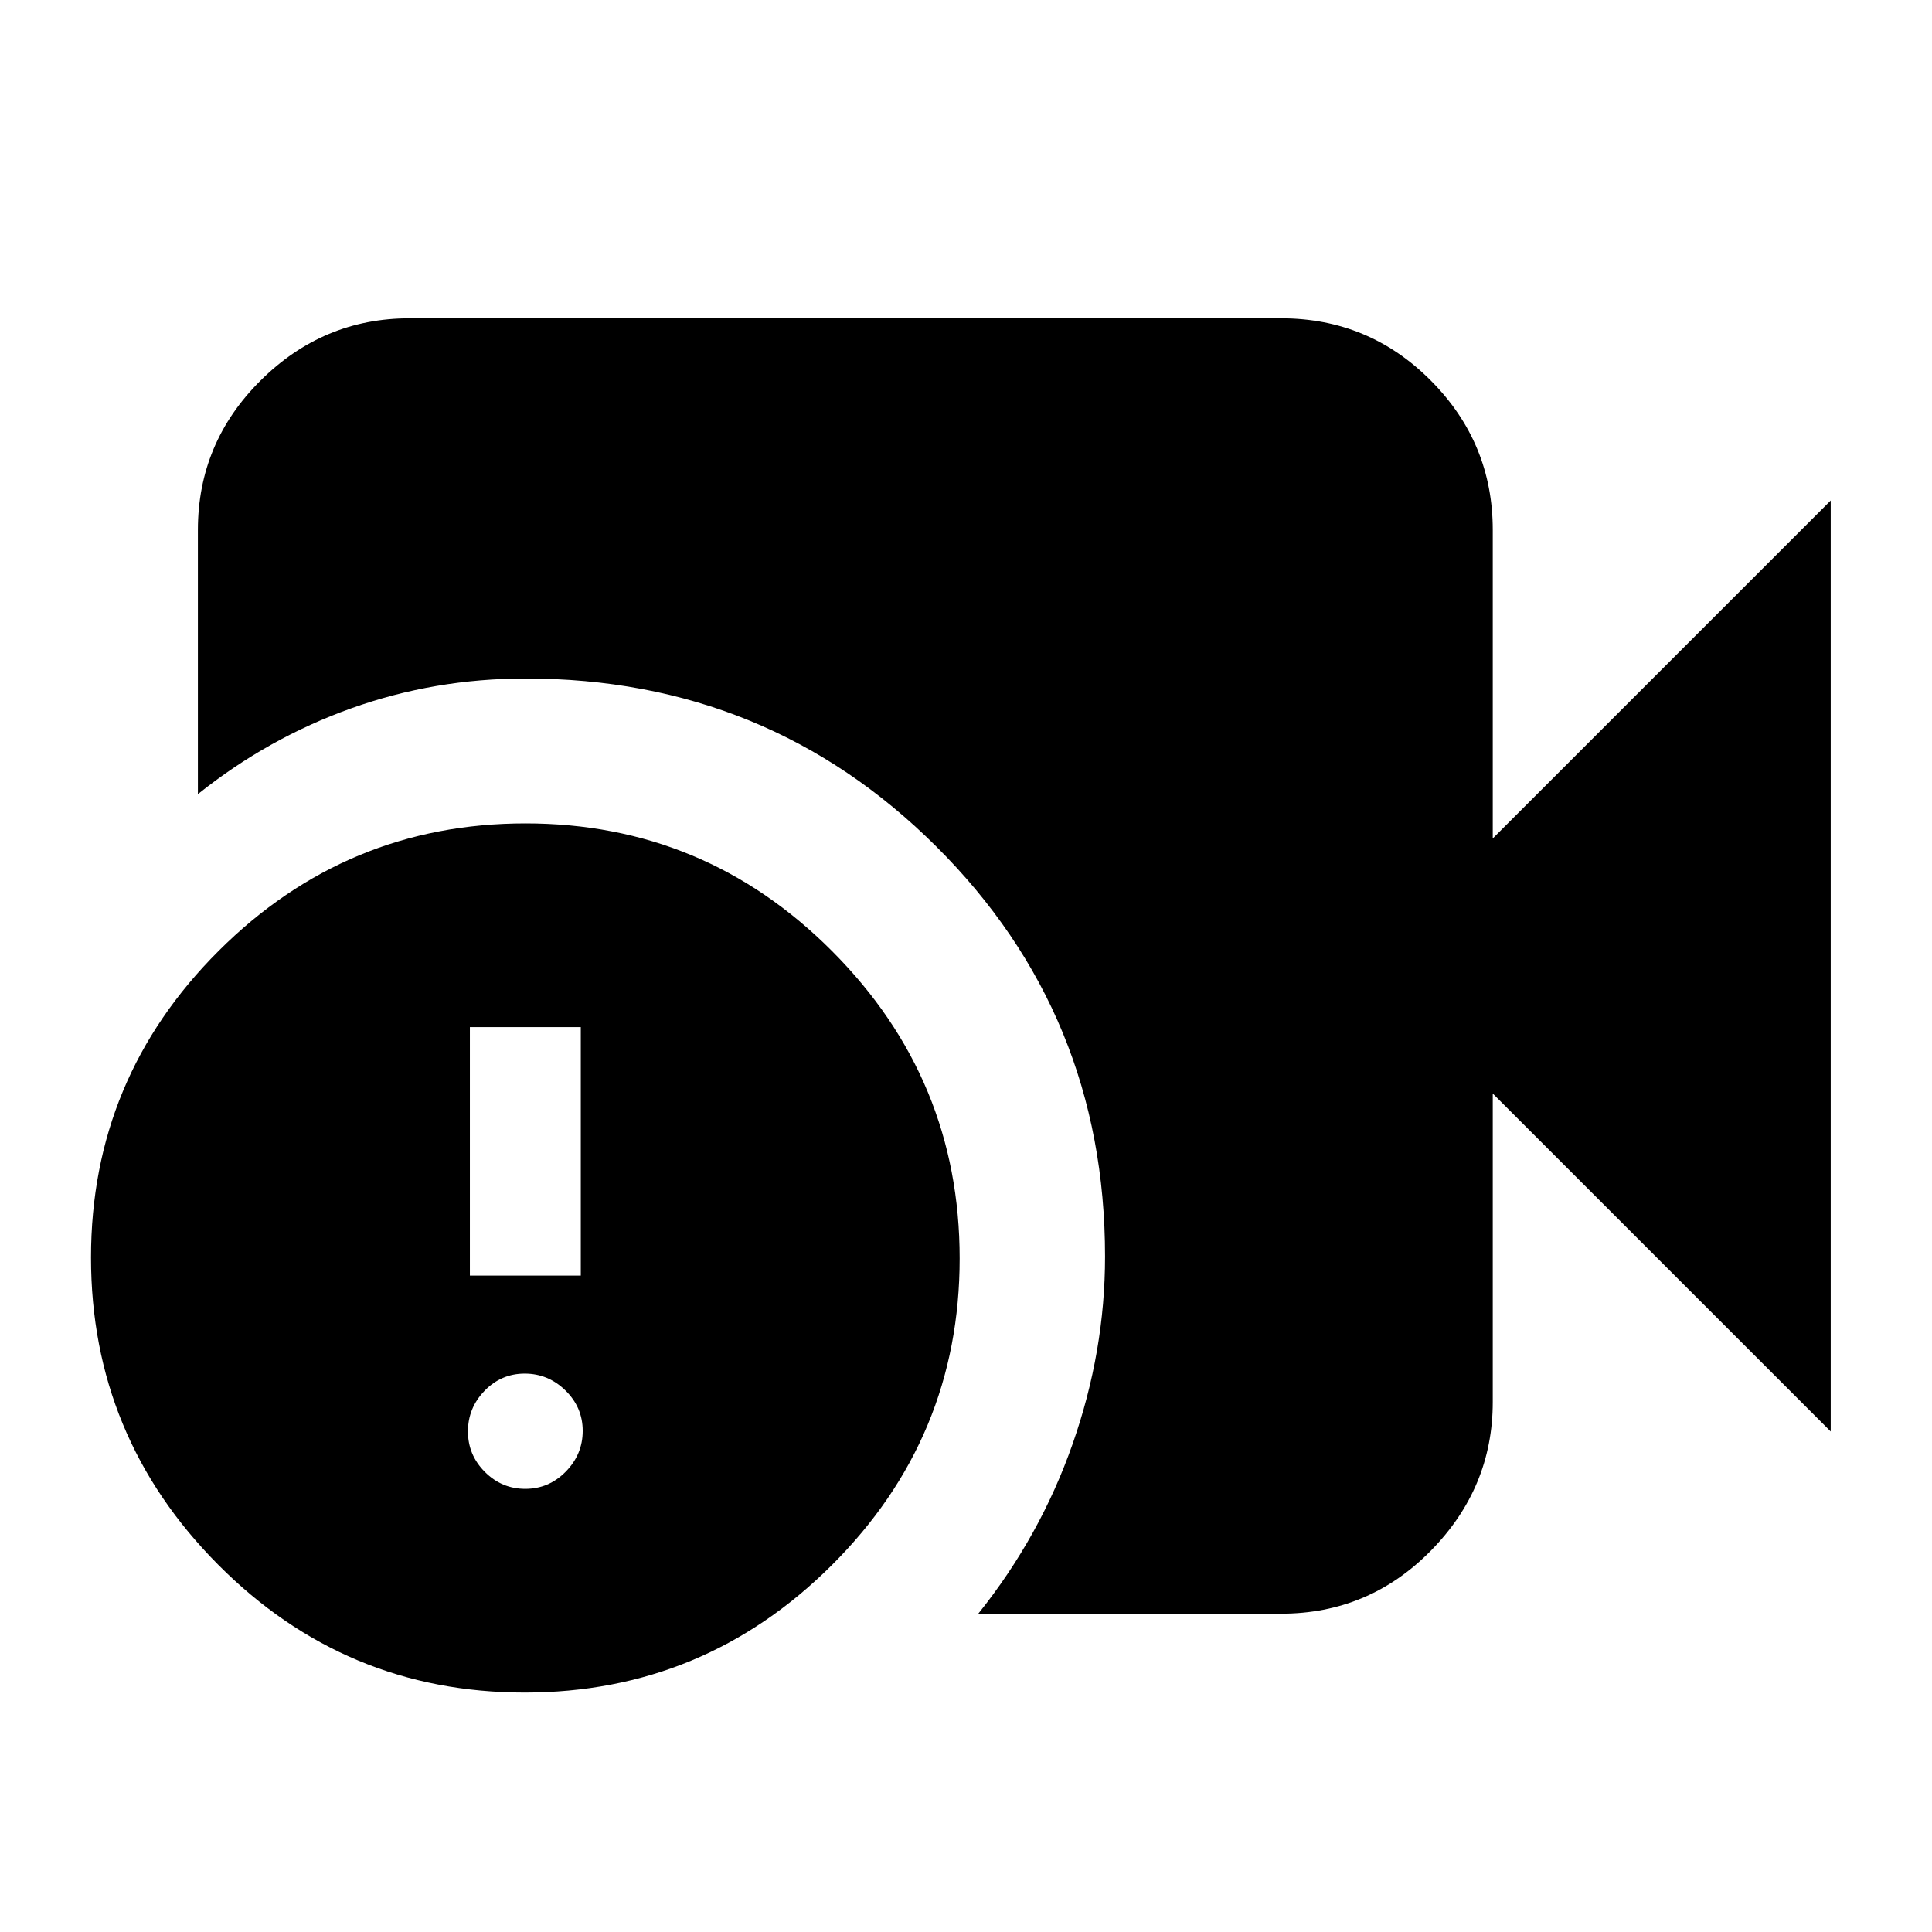 <svg xmlns="http://www.w3.org/2000/svg" height="20" viewBox="0 -960 960 960" width="20"><path d="M486.11-158.17q30.81-38.47 46.89-84.41 16.09-45.94 16.09-93.09 0-120.18-83.84-203.68-83.83-83.5-204.1-83.5-45.17 0-86.6 14.81-41.42 14.8-76.22 42.65v-131.26q0-43.3 31.12-74.24 31.12-30.94 74.05-30.94h433.07q43.62 0 74.4 30.94 30.77 30.94 30.77 74.24v153.28L909.67-711.3v462.6L741.74-416.63v153.28q0 42.6-30.77 73.89-30.78 31.29-74.4 31.29H486.11Zm-225.43 39.19q-89.09 0-152.28-63.54-63.18-63.54-63.18-152.63t63.46-152.39q63.47-63.31 152.46-63.31 89.09 0 152.4 63.54t63.31 152.63q0 89.09-63.54 152.4-63.54 63.3-152.63 63.3Zm-27.2-207.19h55.11v-123.46h-55.11v123.46Zm27.54 105.97q11.69 0 20.11-8.56 8.41-8.56 8.41-20.24 0-11.69-8.56-20.07-8.56-8.39-20.24-8.39-11.69 0-19.95 8.53-8.27 8.53-8.27 20.21 0 11.69 8.41 20.11 8.4 8.41 20.09 8.41Z"/></svg>